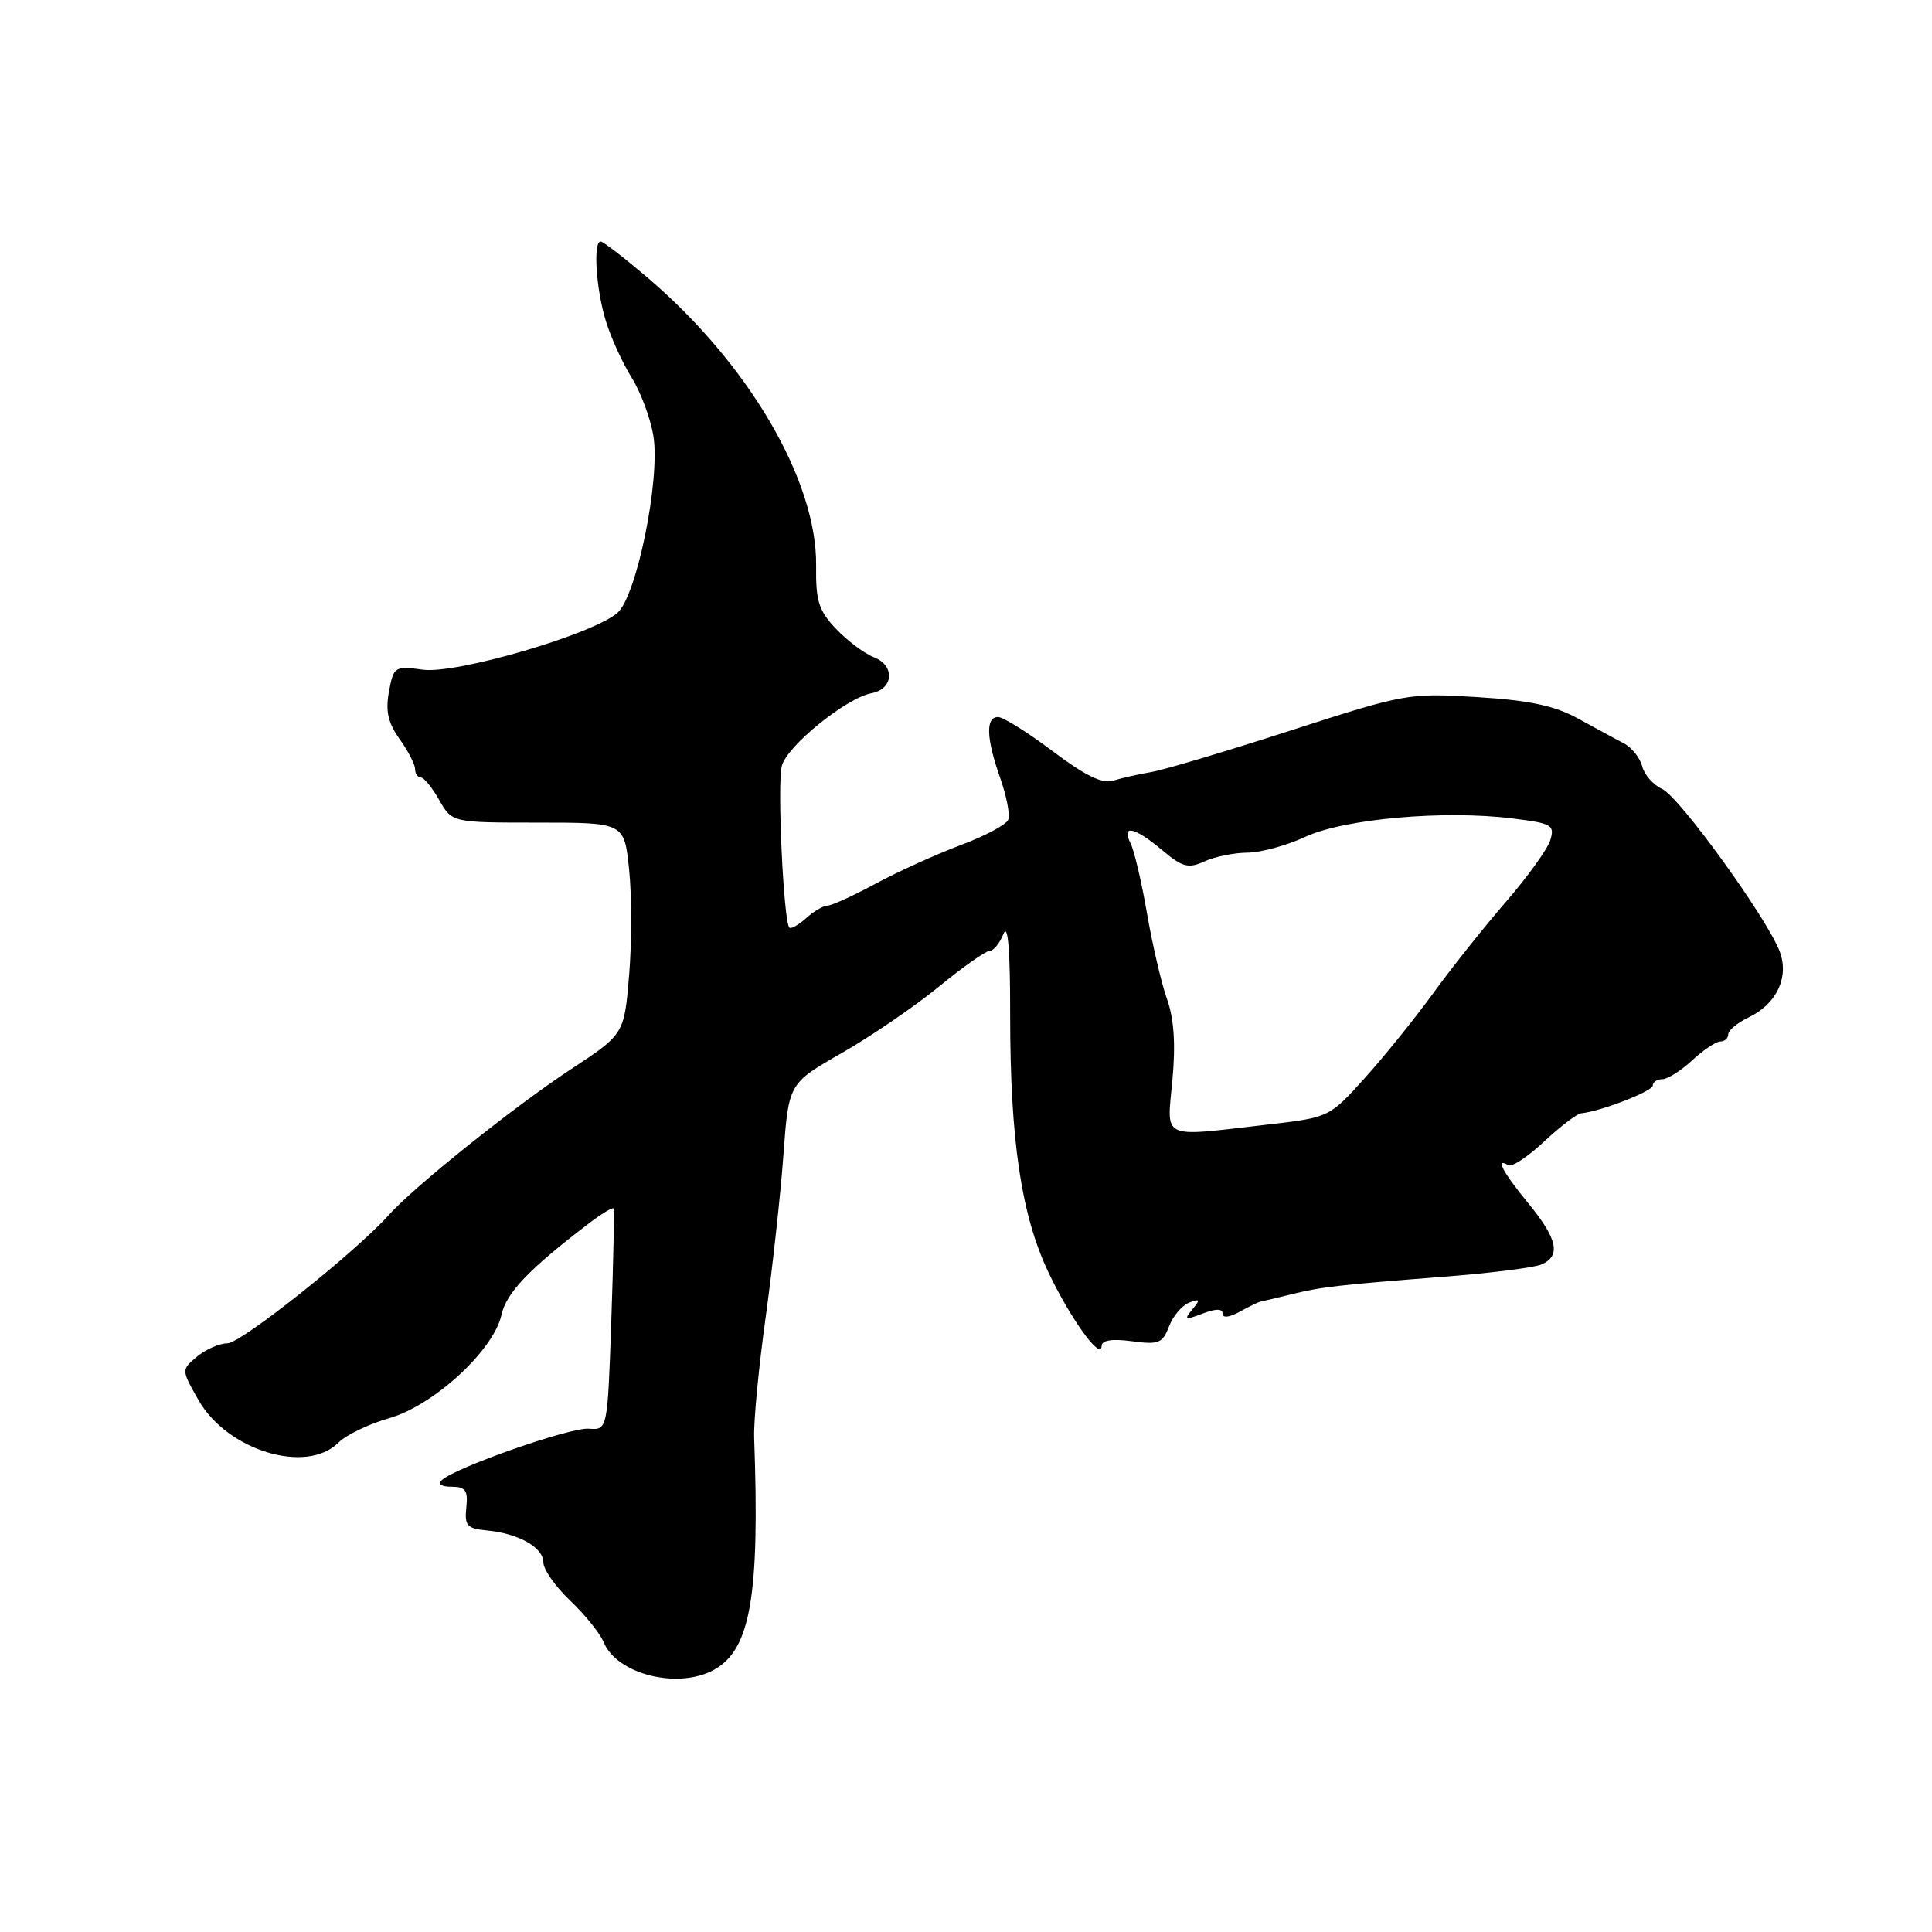 <?xml version="1.0" encoding="UTF-8" standalone="no"?>
<!DOCTYPE svg PUBLIC "-//W3C//DTD SVG 1.1//EN" "http://www.w3.org/Graphics/SVG/1.1/DTD/svg11.dtd" >
<svg xmlns="http://www.w3.org/2000/svg" xmlns:xlink="http://www.w3.org/1999/xlink" version="1.1" viewBox="0 0 256 256">
 <g >
 <path fill="currentColor"
d=" M 94.62 221.25 C 99.46 218.56 100.68 211.47 99.93 190.50 C 99.85 188.30 100.54 181.10 101.46 174.50 C 102.37 167.90 103.43 158.24 103.81 153.03 C 104.50 143.55 104.50 143.55 111.54 139.53 C 115.42 137.31 121.20 133.36 124.39 130.75 C 127.57 128.14 130.61 126.00 131.12 126.00 C 131.64 126.00 132.47 124.99 132.96 123.75 C 133.56 122.25 133.86 125.83 133.85 134.50 C 133.85 151.02 135.31 160.93 138.88 168.50 C 141.79 174.67 145.91 180.39 145.97 178.35 C 145.99 177.58 147.34 177.37 149.98 177.72 C 153.53 178.20 154.05 177.99 154.90 175.76 C 155.42 174.39 156.62 172.98 157.56 172.61 C 159.02 172.05 159.09 172.19 157.99 173.51 C 156.85 174.88 157.01 174.95 159.35 174.06 C 161.13 173.38 162.00 173.38 162.00 174.06 C 162.00 174.67 162.89 174.57 164.25 173.82 C 165.49 173.13 166.72 172.53 167.00 172.48 C 167.28 172.43 169.07 172.00 171.00 171.53 C 175.14 170.51 177.03 170.29 191.50 169.16 C 197.55 168.69 203.29 167.96 204.25 167.55 C 206.87 166.41 206.39 164.18 202.50 159.43 C 199.13 155.33 198.07 153.31 199.84 154.40 C 200.31 154.69 202.45 153.28 204.59 151.27 C 206.74 149.26 208.95 147.58 209.50 147.52 C 212.07 147.28 219.00 144.59 219.00 143.84 C 219.00 143.38 219.57 143.00 220.26 143.00 C 220.95 143.00 222.73 141.88 224.22 140.50 C 225.70 139.13 227.38 138.00 227.96 138.00 C 228.53 138.00 229.00 137.57 229.00 137.05 C 229.00 136.53 230.22 135.52 231.72 134.80 C 235.40 133.04 237.08 129.50 235.84 126.13 C 234.22 121.76 222.53 105.57 220.24 104.54 C 219.07 104.01 217.88 102.66 217.60 101.54 C 217.31 100.42 216.22 99.05 215.17 98.50 C 214.12 97.95 211.40 96.48 209.12 95.22 C 205.99 93.51 202.69 92.80 195.74 92.37 C 186.68 91.81 186.20 91.89 171.00 96.80 C 162.47 99.56 154.15 102.04 152.50 102.31 C 150.85 102.59 148.60 103.10 147.50 103.44 C 146.07 103.89 143.79 102.78 139.50 99.55 C 136.20 97.06 132.94 95.02 132.25 95.01 C 130.58 95.00 130.67 97.82 132.53 103.08 C 133.37 105.46 133.85 107.95 133.60 108.61 C 133.34 109.27 130.52 110.78 127.32 111.97 C 124.12 113.17 119.06 115.46 116.07 117.07 C 113.09 118.68 110.20 120.00 109.65 120.00 C 109.10 120.00 107.83 120.75 106.82 121.66 C 105.81 122.57 104.81 123.14 104.59 122.91 C 103.83 122.11 102.97 103.95 103.59 101.50 C 104.25 98.87 112.13 92.48 115.49 91.85 C 118.40 91.30 118.62 88.19 115.82 87.10 C 114.55 86.61 112.28 84.91 110.78 83.33 C 108.48 80.90 108.08 79.63 108.14 74.95 C 108.27 63.69 99.19 48.18 85.76 36.75 C 82.69 34.14 79.92 32.00 79.59 32.00 C 78.57 32.00 78.98 38.33 80.27 42.51 C 80.94 44.72 82.49 48.11 83.71 50.06 C 84.92 52.00 86.21 55.48 86.58 57.80 C 87.50 63.53 84.37 78.94 81.83 81.19 C 78.63 84.03 60.51 89.33 56.06 88.74 C 52.30 88.23 52.16 88.32 51.54 91.63 C 51.06 94.21 51.41 95.76 52.95 97.93 C 54.08 99.51 55.00 101.30 55.00 101.90 C 55.00 102.51 55.34 103.00 55.75 103.01 C 56.16 103.01 57.27 104.36 58.20 106.01 C 59.91 109.00 59.91 109.00 71.31 109.00 C 82.72 109.00 82.72 109.00 83.36 115.21 C 83.72 118.62 83.72 124.93 83.36 129.23 C 82.71 137.04 82.71 137.04 75.60 141.71 C 68.12 146.63 54.88 157.23 51.50 161.01 C 47.09 165.94 31.93 178.00 30.13 178.00 C 29.08 178.00 27.28 178.79 26.12 179.75 C 24.02 181.50 24.02 181.50 26.29 185.50 C 30.09 192.20 40.60 195.40 44.84 191.16 C 45.86 190.14 48.89 188.68 51.59 187.91 C 57.50 186.21 65.42 178.91 66.45 174.22 C 67.09 171.30 70.07 168.18 78.00 162.13 C 79.70 160.83 81.19 159.93 81.30 160.13 C 81.41 160.33 81.28 167.03 81.00 175.00 C 80.50 189.50 80.50 189.50 78.00 189.31 C 75.53 189.13 60.38 194.43 58.55 196.12 C 57.98 196.65 58.50 197.00 59.84 197.00 C 61.68 197.00 62.03 197.48 61.79 199.75 C 61.54 202.15 61.88 202.54 64.50 202.79 C 68.72 203.19 72.00 205.04 72.00 207.03 C 72.00 207.96 73.60 210.24 75.57 212.11 C 77.53 213.97 79.51 216.44 79.98 217.58 C 81.71 221.86 89.85 223.89 94.62 221.25 Z  M 155.35 143.12 C 155.79 138.38 155.57 135.02 154.63 132.37 C 153.88 130.24 152.69 125.12 151.98 121.00 C 151.27 116.88 150.29 112.71 149.81 111.75 C 148.52 109.19 150.34 109.57 153.98 112.64 C 156.69 114.91 157.45 115.12 159.60 114.14 C 160.97 113.51 163.54 112.99 165.30 112.98 C 167.06 112.97 170.53 112.02 173.00 110.87 C 178.15 108.49 191.39 107.32 200.41 108.45 C 205.65 109.10 206.03 109.32 205.42 111.33 C 205.05 112.52 202.40 116.20 199.54 119.50 C 196.68 122.80 192.35 128.24 189.92 131.59 C 187.49 134.94 183.39 140.02 180.81 142.88 C 176.13 148.07 176.13 148.07 167.81 149.03 C 153.65 150.66 154.61 151.12 155.35 143.12 Z "/>
</g>
</svg>